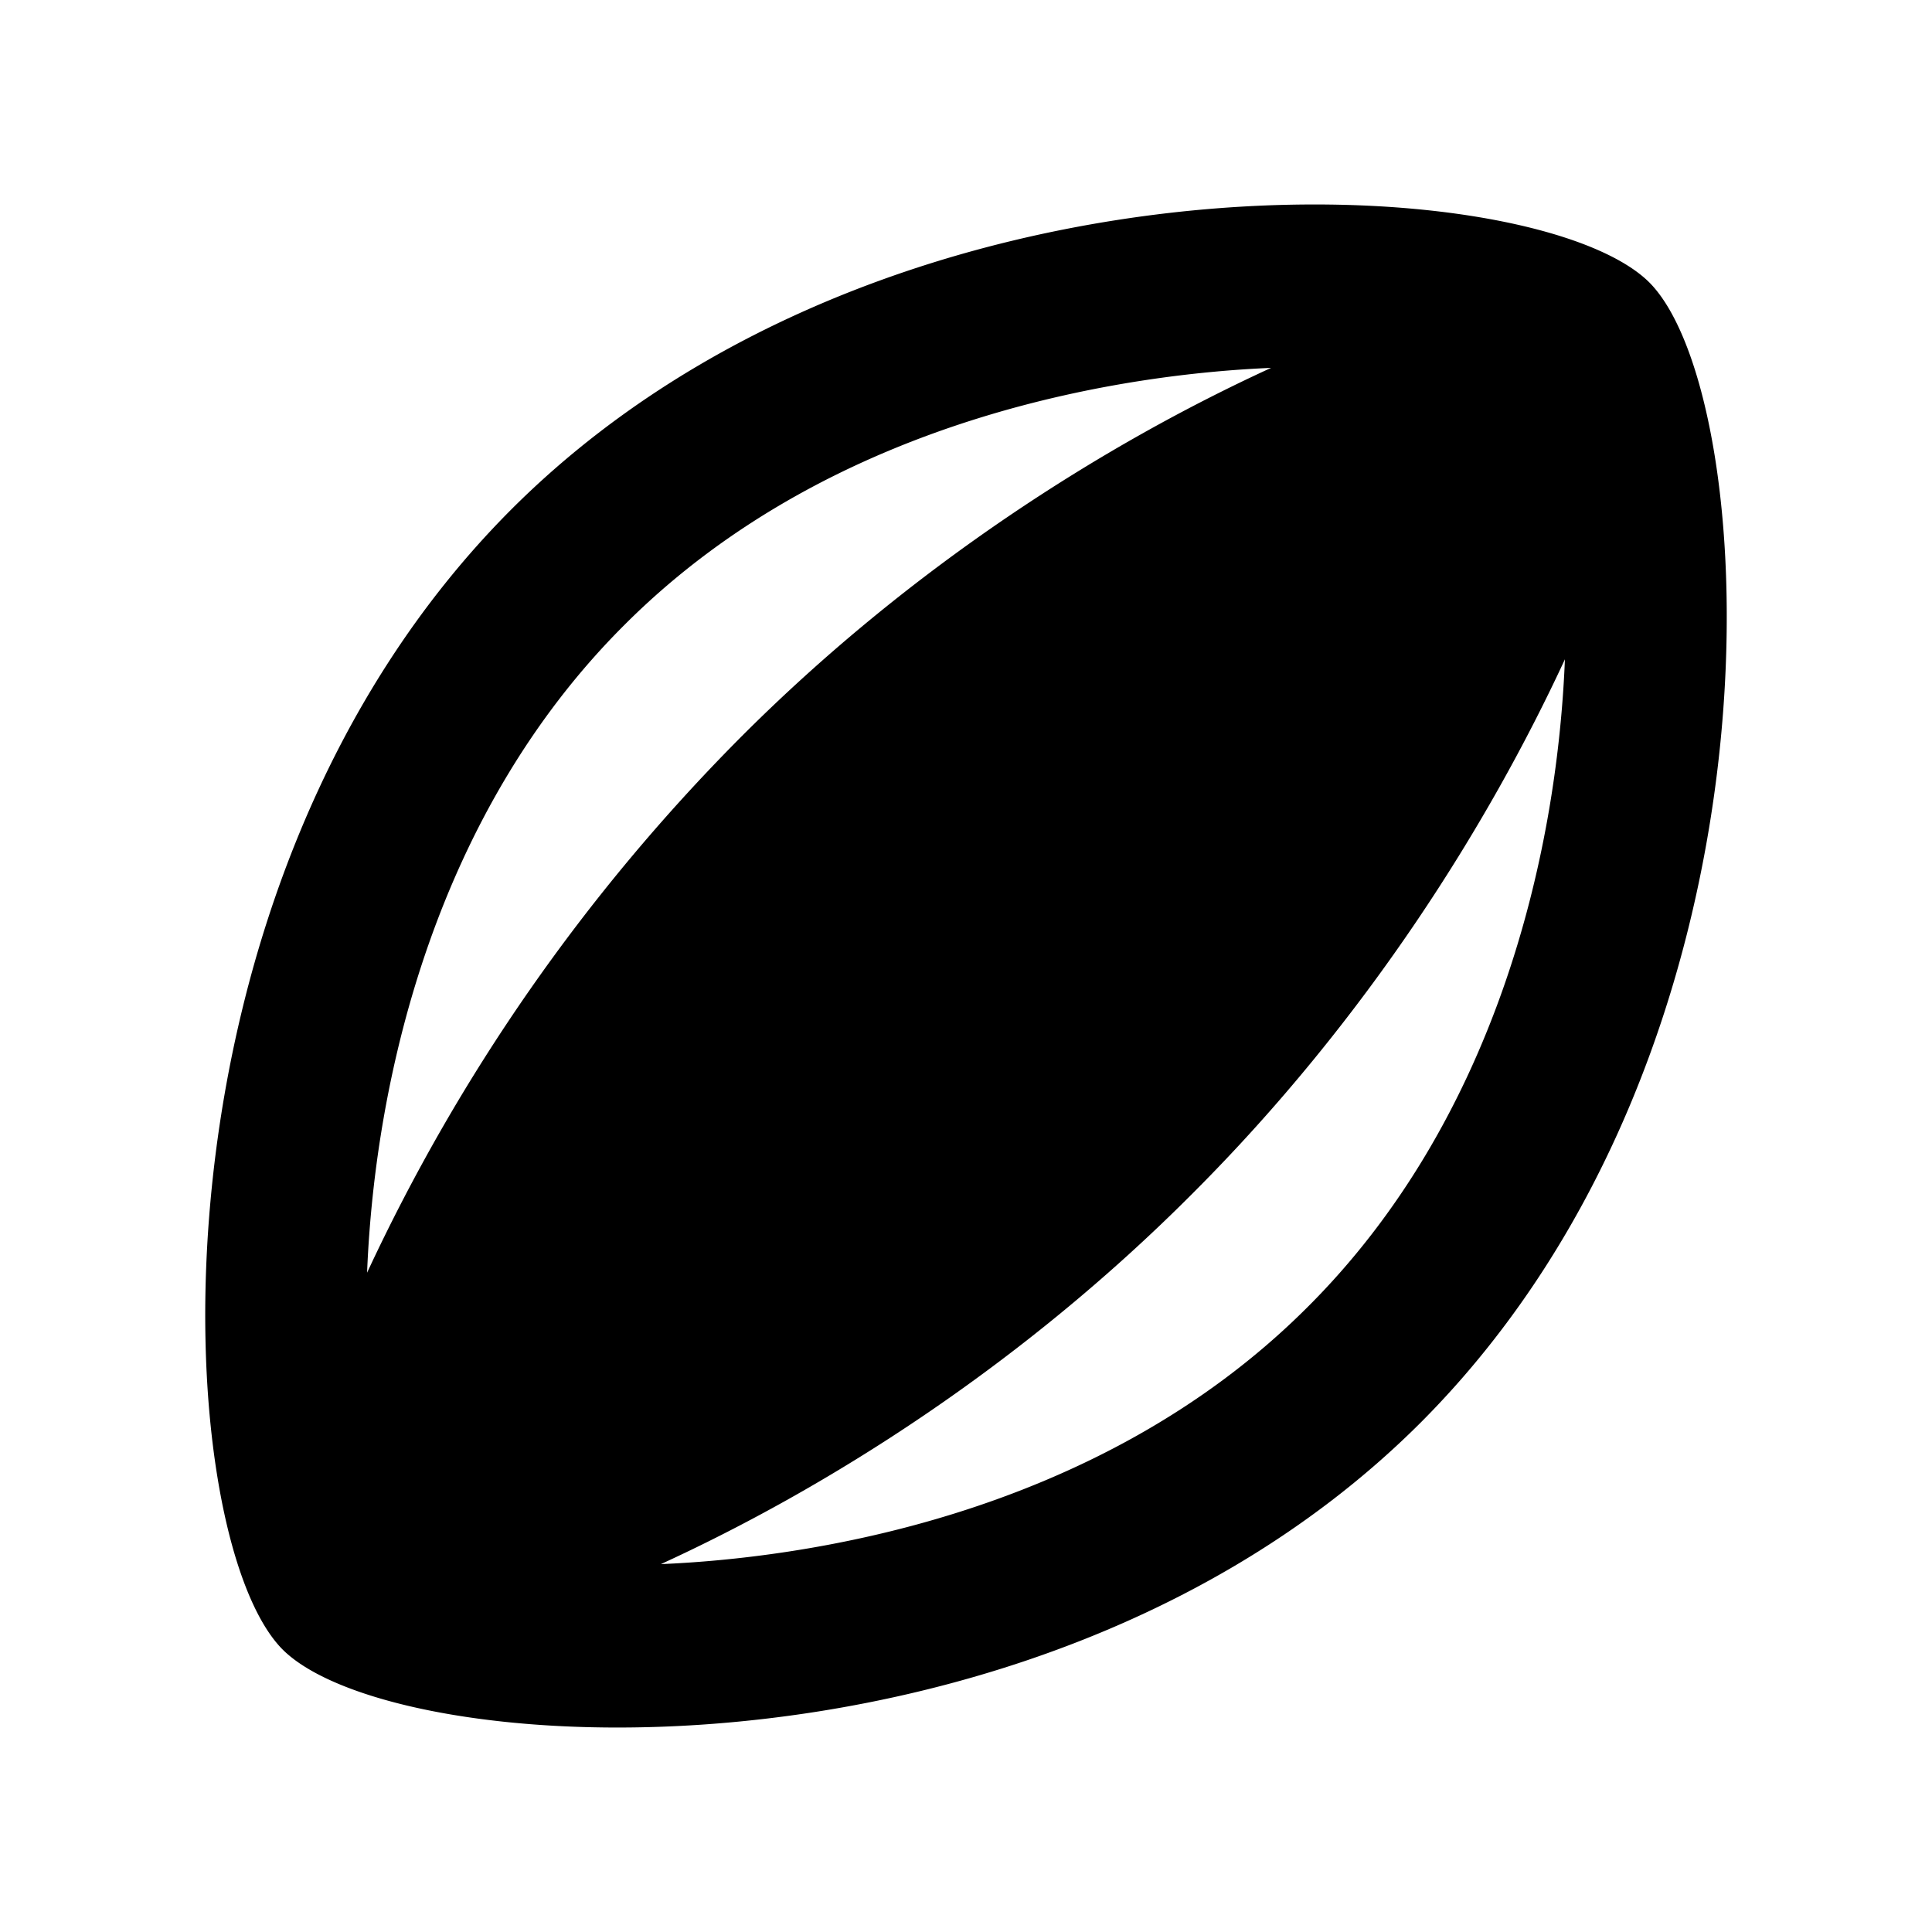 <svg xmlns="http://www.w3.org/2000/svg" viewBox="0 0 24 24" width="20" height="20"><path d="M20.49 3.51c-.56-.56-2.15-.97-4.16-.97-3.08 0-7.15.96-9.98 3.79-4.69 4.7-4.25 12.74-2.84 14.16.56.56 2.15.97 4.16.97 3.08 0 7.15-.96 9.98-3.79 4.69-4.7 4.25-12.74 2.84-14.16zM7.76 7.76c2.64-2.64 6.35-3.12 8.03-3.19-2.05.94-4.46 2.45-6.61 4.61a23.462 23.462 0 00-4.62 6.63c.1-2.48.88-5.74 3.2-8.05zm8.48 8.48c-2.64 2.64-6.35 3.12-8.03 3.19 2.05-.94 4.46-2.45 6.61-4.61 2.16-2.16 3.67-4.58 4.62-6.63-.1 2.48-.88 5.74-3.2 8.05z"/></svg>